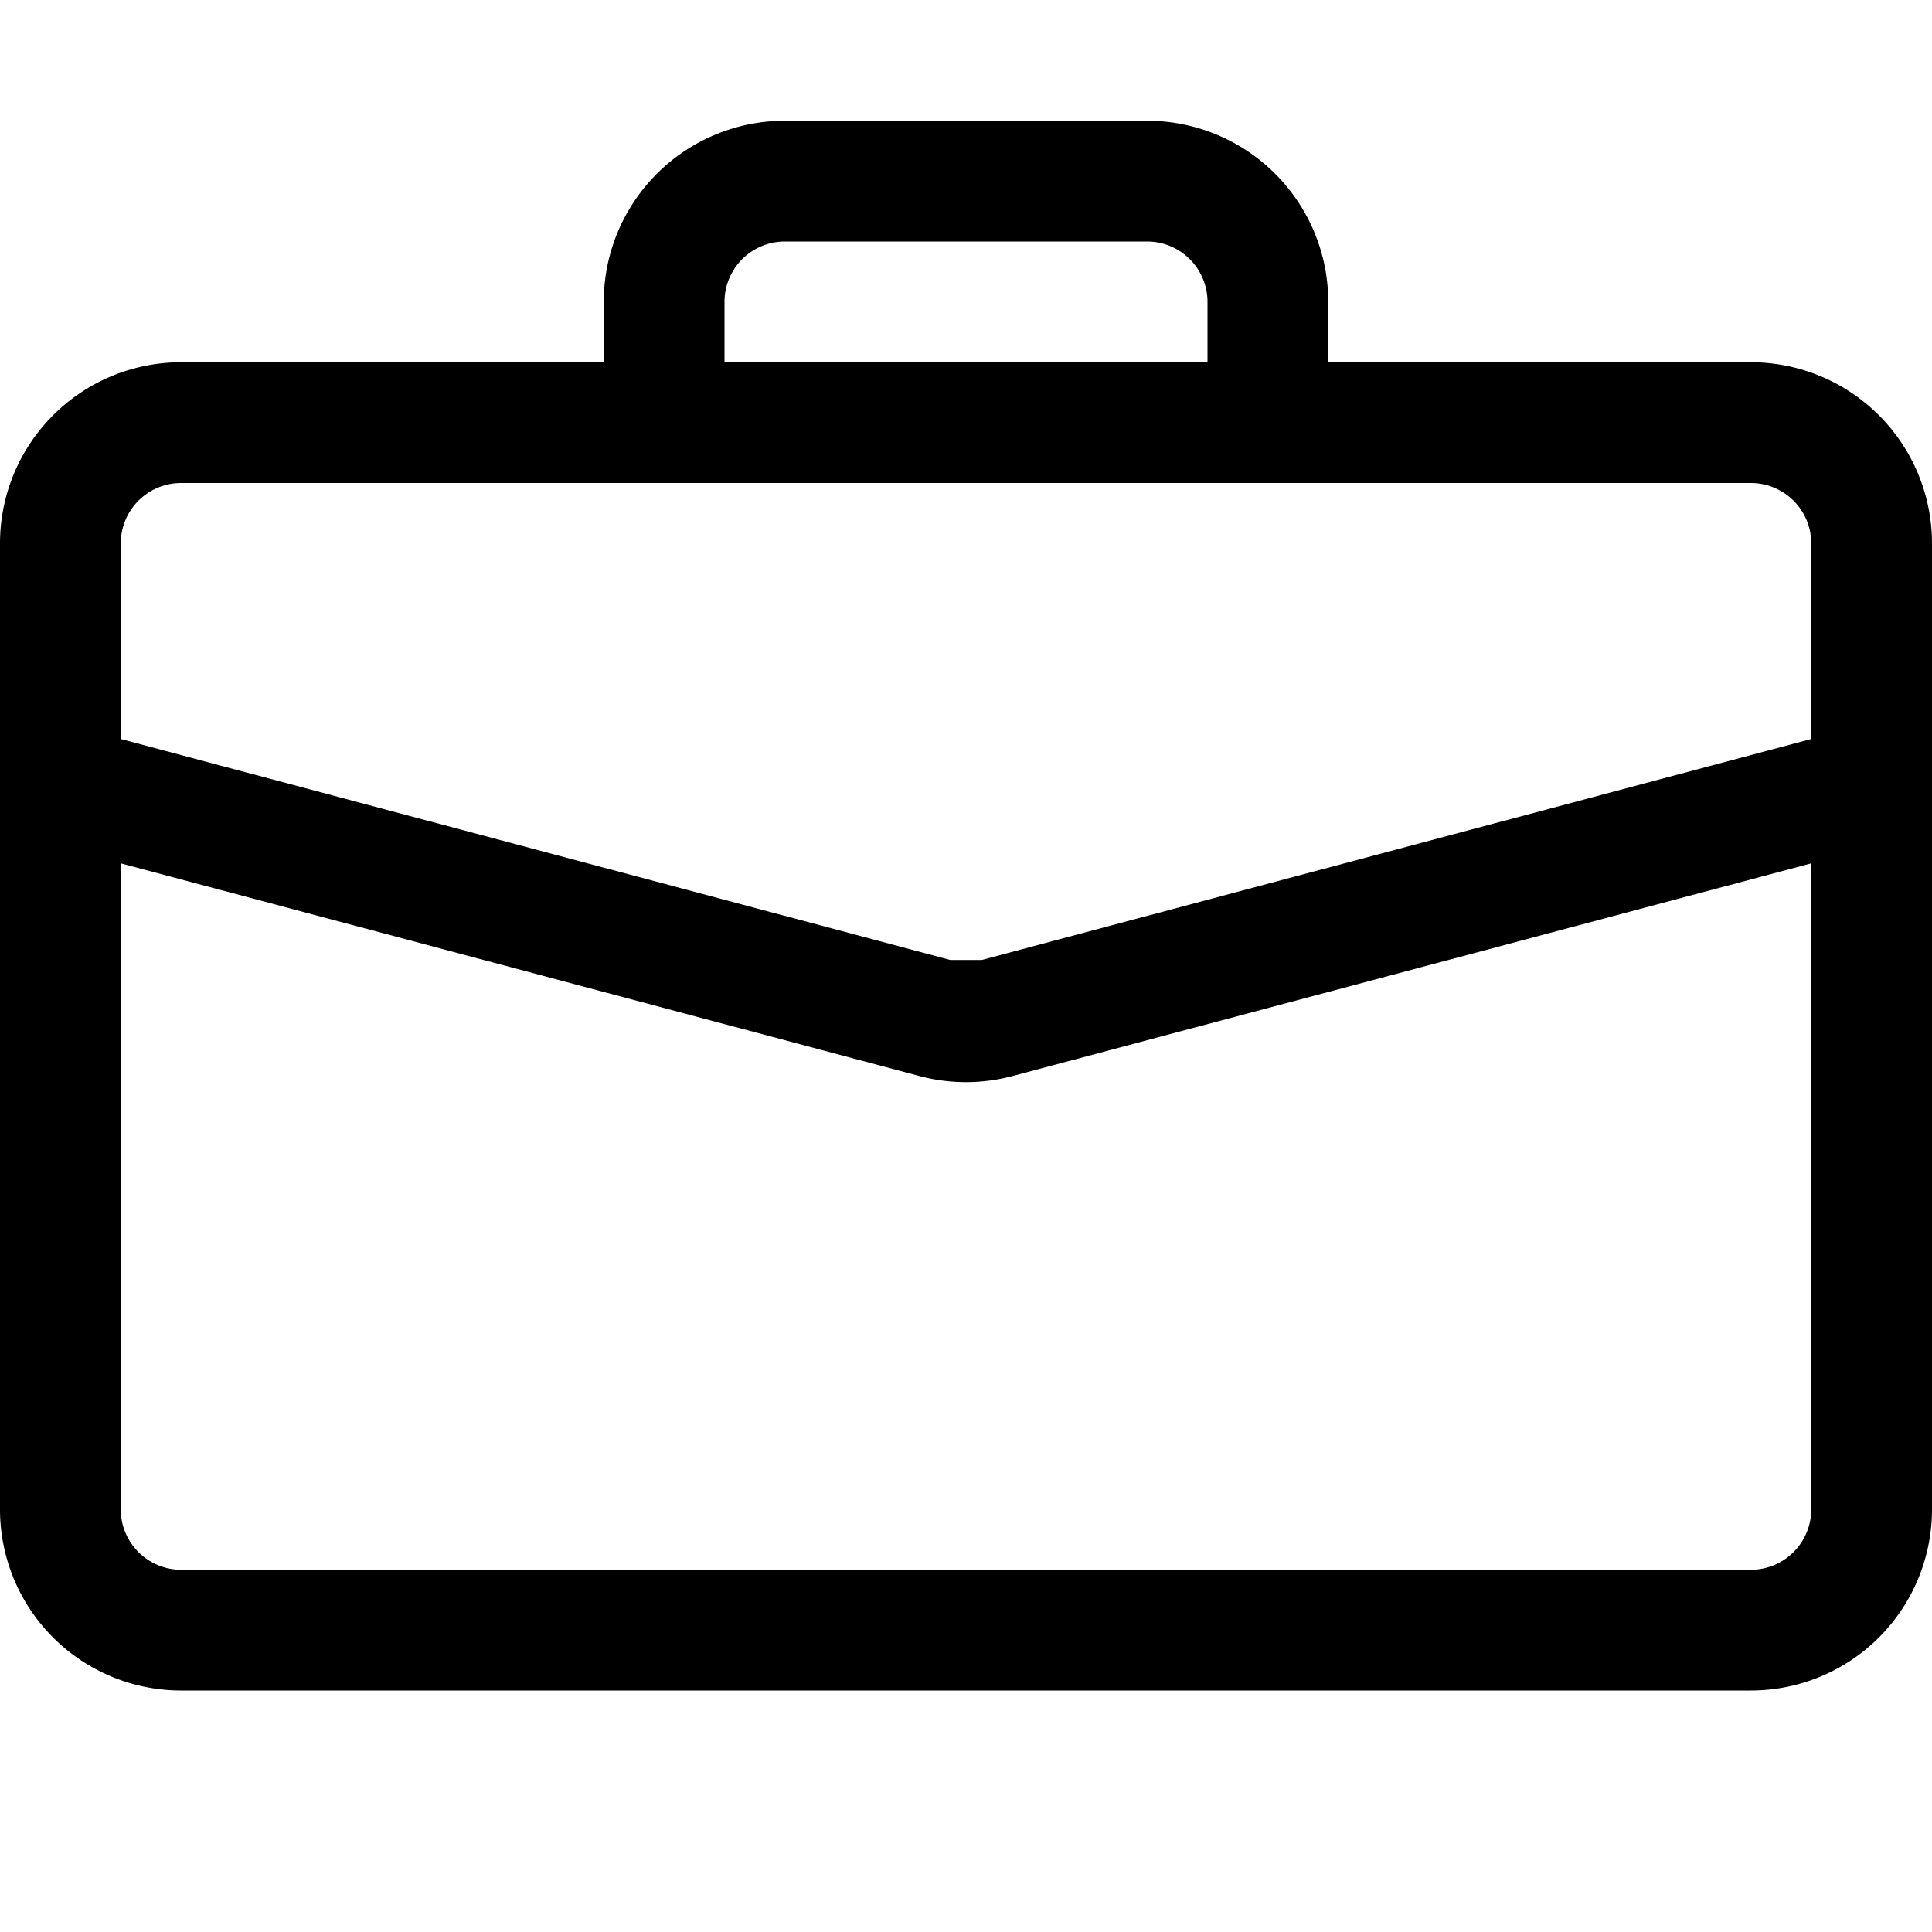<svg xmlns="http://www.w3.org/2000/svg" width="16" height="16" viewBox="0 0 16 16"><path d="M6.5 1A1.5 1.5 0 0 0 5 2.5V3H1.5A1.5 1.5 0 0 0 0 4.5v8A1.5 1.5 0 0 0 1.5 14h13a1.5 1.5 0 0 0 1.5-1.5v-8A1.5 1.5 0 0 0 14.5 3H11v-.5A1.5 1.5 0 0 0 9.5 1zm0 1h3a.5.5 0 0 1 .5.5V3H6v-.5a.5.5 0 0 1 .5-.5m1.89 6.91L15 7.15v5.35a.5.5 0 0 1-.5.5h-13a.5.5 0 0 1-.5-.5V7.15l6.61 1.76a1.5 1.5 0 0 0 .78 0M1.5 4h13a.5.5 0 0 1 .5.5v1.62L8.13 7.95h-.26L1 6.12V4.5a.5.5 0 0 1 .5-.5"/></svg>
